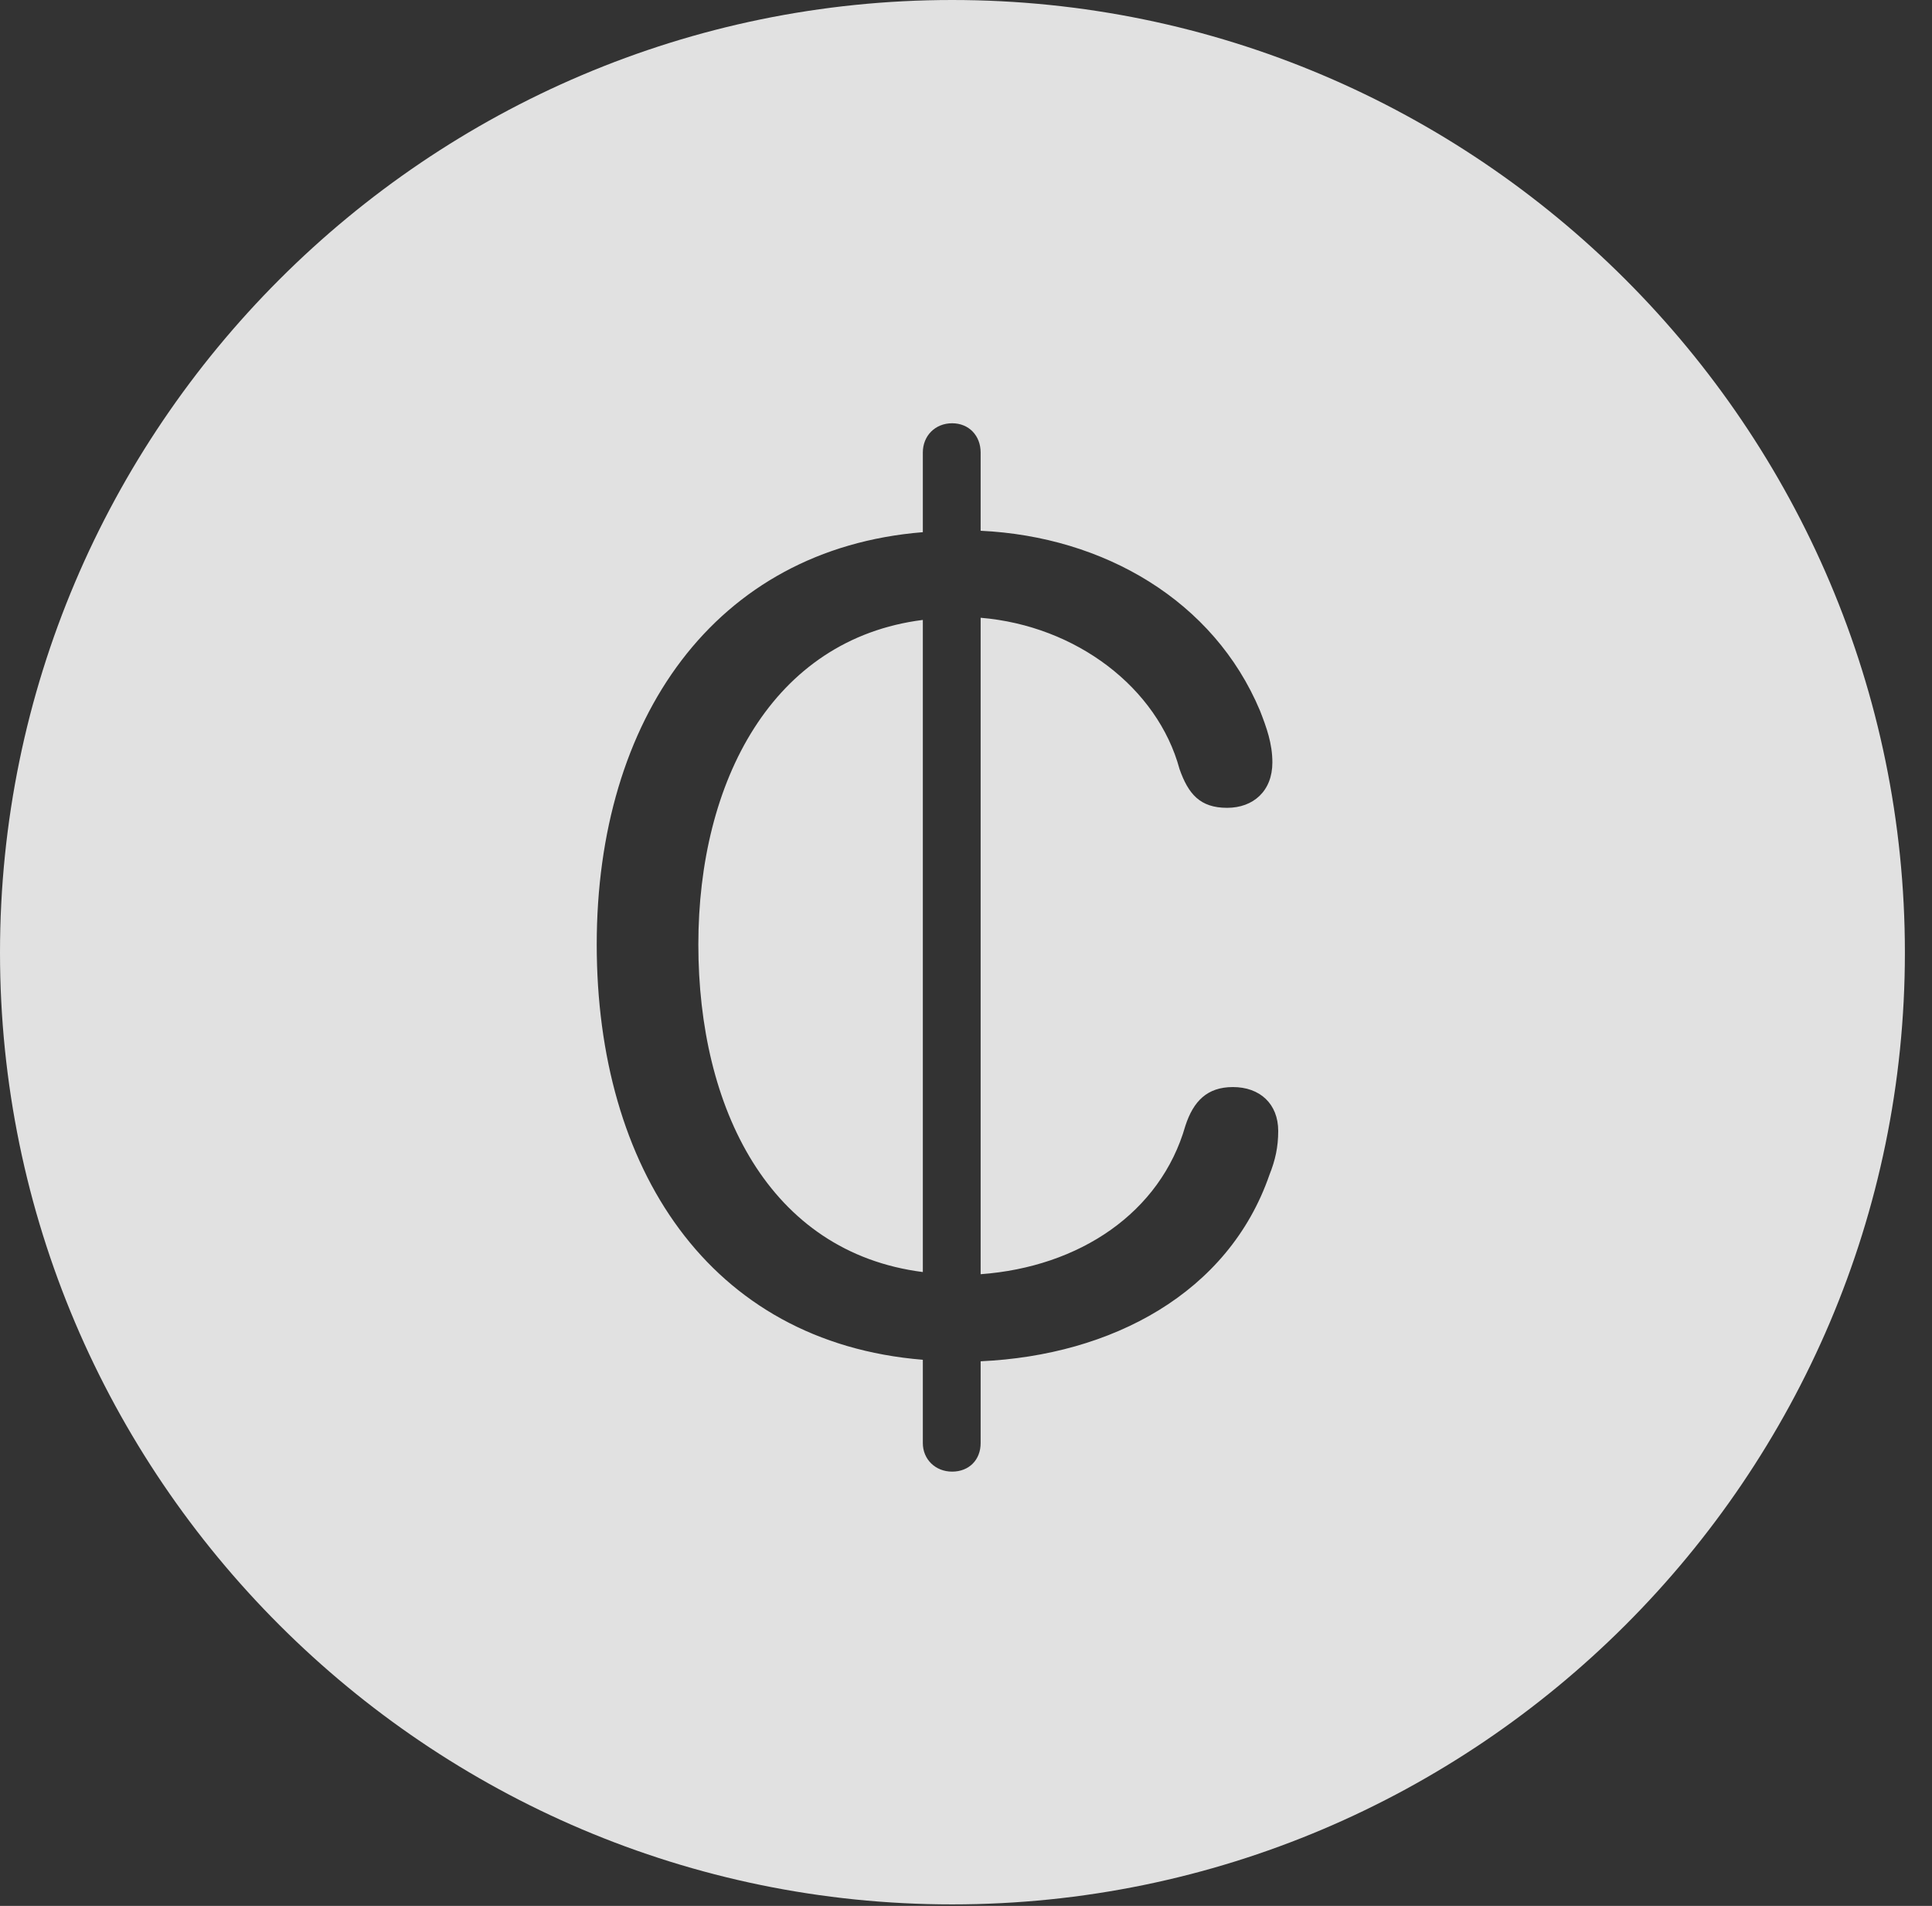 <?xml version="1.0" encoding="UTF-8"?>
<!--Generator: Apple Native CoreSVG 326-->
<!DOCTYPE svg
PUBLIC "-//W3C//DTD SVG 1.1//EN"
       "http://www.w3.org/Graphics/SVG/1.1/DTD/svg11.dtd">
<svg version="1.1" xmlns="http://www.w3.org/2000/svg" xmlns:xlink="http://www.w3.org/1999/xlink" viewBox="0 0 25.801 25.459">
 <rect x="0" y="0" width="25.801" height="25.459" fill="#333333" stroke="none"/>
 <g>
  <rect height="25.459" opacity="0" width="25.801" x="0" y="0"/>
  <path d="M25.439 12.725C25.439 19.727 19.727 25.439 12.715 25.439C5.713 25.439 0 19.727 0 12.725C0 5.713 5.713 0 12.715 0C19.727 0 25.439 5.713 25.439 12.725ZM12.324 6.045L12.324 7.109C9.541 7.334 7.969 9.609 7.969 12.617C7.969 15.596 9.463 17.93 12.324 18.164L12.324 19.277C12.324 19.492 12.49 19.658 12.715 19.658C12.94 19.658 13.096 19.502 13.096 19.277L13.096 18.184C14.844 18.105 16.406 17.275 16.953 15.693C17.031 15.498 17.07 15.322 17.07 15.107C17.07 14.746 16.826 14.521 16.465 14.521C16.123 14.521 15.938 14.707 15.83 15.039C15.498 16.201 14.414 16.924 13.096 17.021L13.096 8.252C14.375 8.359 15.459 9.189 15.752 10.273C15.869 10.605 16.025 10.791 16.387 10.791C16.738 10.791 16.992 10.566 16.992 10.185C16.992 9.932 16.914 9.717 16.826 9.492C16.211 8.027 14.746 7.168 13.096 7.09L13.096 6.045C13.096 5.82 12.94 5.654 12.715 5.654C12.49 5.654 12.324 5.82 12.324 6.045ZM12.324 16.992C10.264 16.729 9.326 14.795 9.326 12.617C9.326 10.44 10.312 8.535 12.324 8.281Z" fill="white" fill-opacity="0.85"/>
 </g>
</svg>

